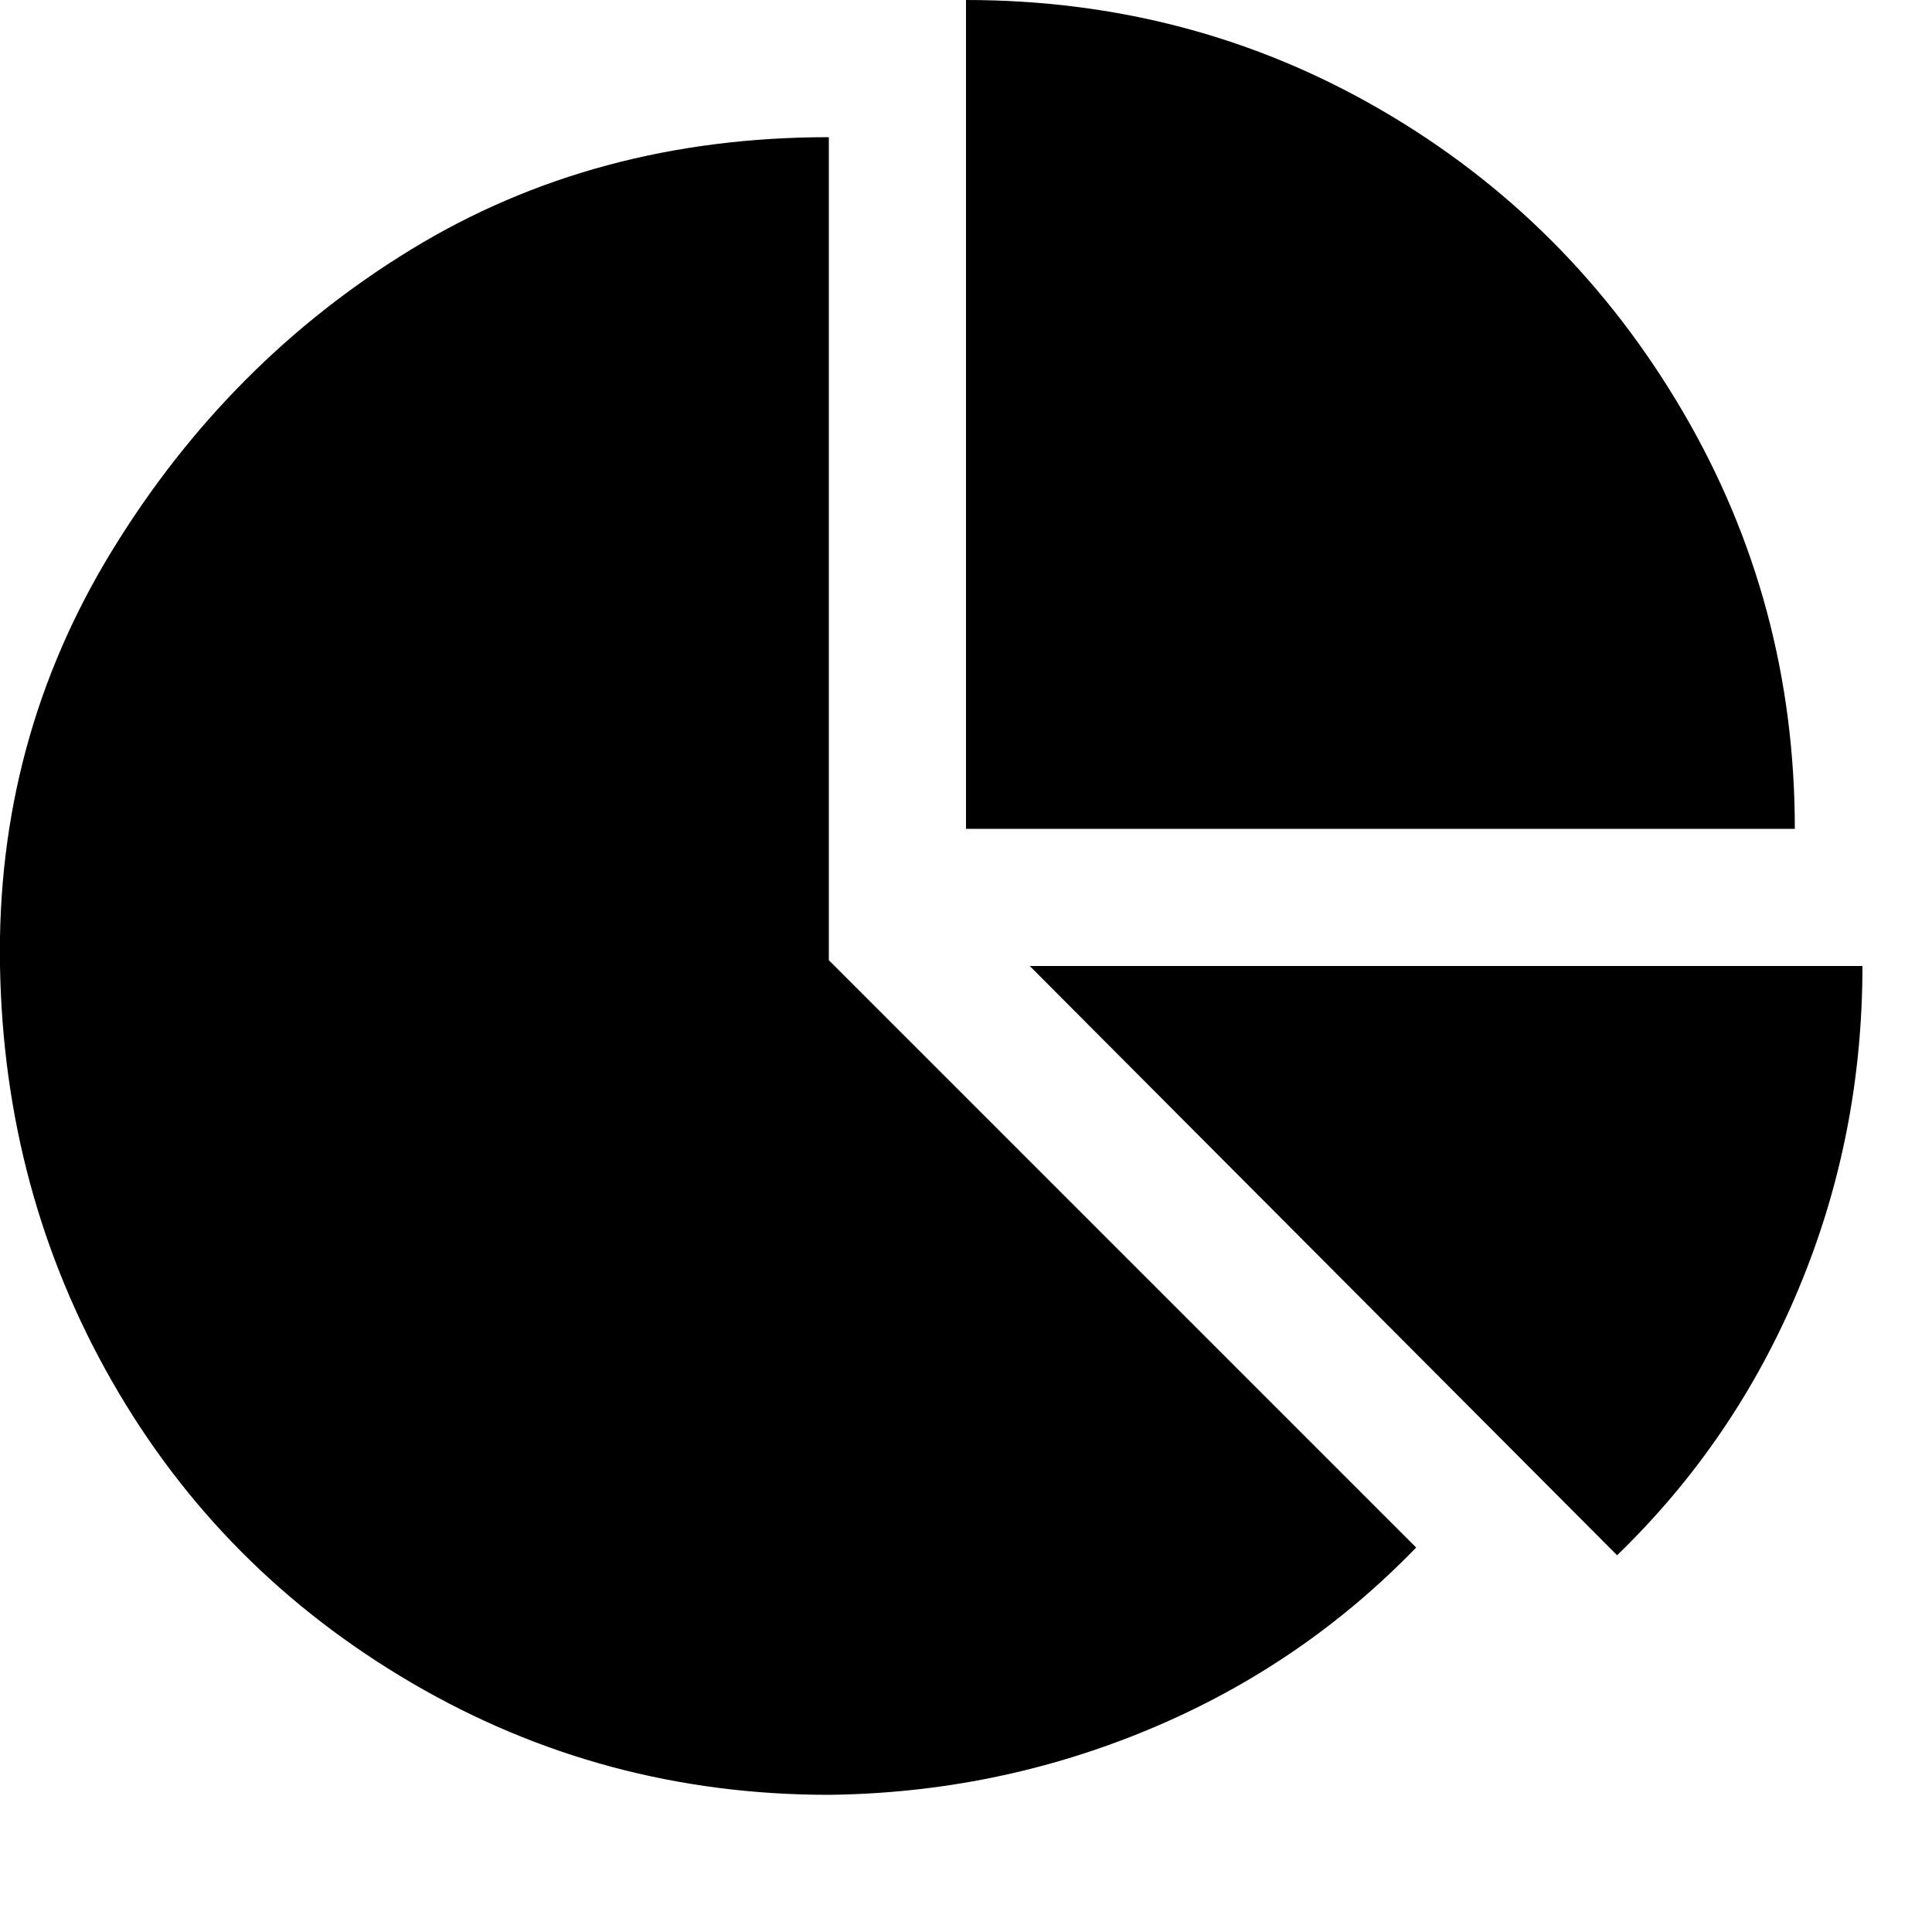 <svg xmlns="http://www.w3.org/2000/svg" viewBox="0 0 1000 1000"><path d="M429 497l304 304q-59 61-138 94t-166 34q-117 0-216-58T58 715 0 500t58-215 155-156 216-58v426zm104 3h431q0 88-33 167t-94 138zm396-71H500V0q117 0 215 57t156 156 58 216z"/></svg>